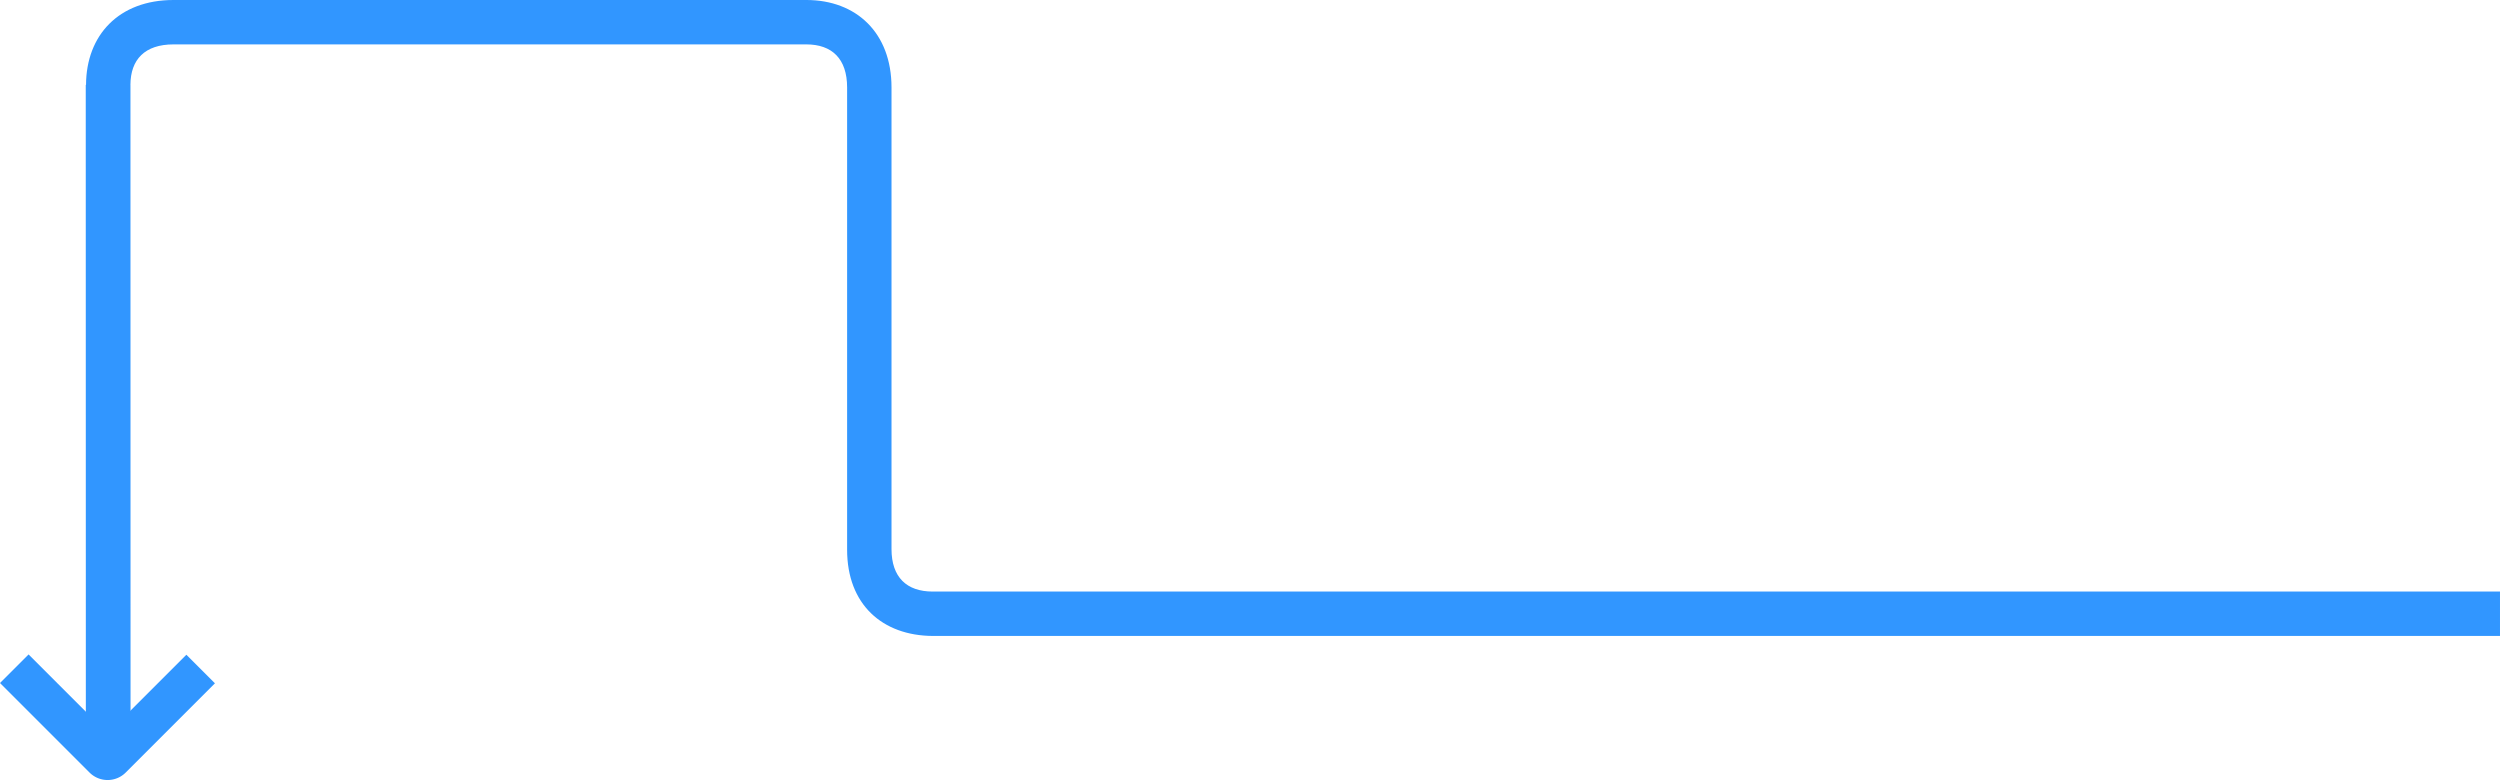 <svg xmlns="http://www.w3.org/2000/svg" width="1163.795" height="363.11" viewBox="0 0 1163.795 363.11">
  <g id="Grupo_1527" data-name="Grupo 1527" transform="translate(-5503.951 -7119.218)">
    <path id="Caminho_694" data-name="Caminho 694" d="M6119.631,7394.6c-12.066,0-19.156-6.637-19.156-19.759v-214.9c0-25.478-16.424-40.708-39.635-40.723H5766.233c-25.426,0-40.646,16.358-40.722,39.494h-.132l.044,308.253h20.812l-.044-308.253h-.016c.064-11.81,6.7-18.83,20.058-18.83h294.575c11.915,0,19,6.637,19,20.06v215.2c0,25.49,16.44,39.97,39.819,40.121h729.625V7394.6Z" transform="translate(-181.51)" fill="#3196ff"/>
    <g id="Grupo_1526" data-name="Grupo 1526" transform="translate(5503.951 7446.872)">
      <path id="Caminho_695" data-name="Caminho 695" d="M5754.623,8579.688l-41.672-41.672,13.3-13.3,36.8,36.8,36.658-36.657,13.3,13.3-41.531,41.53A11.911,11.911,0,0,1,5754.623,8579.688Z" transform="translate(-5712.951 -8547.721)" fill="#3196ff"/>
    </g>
  </g>
</svg>
